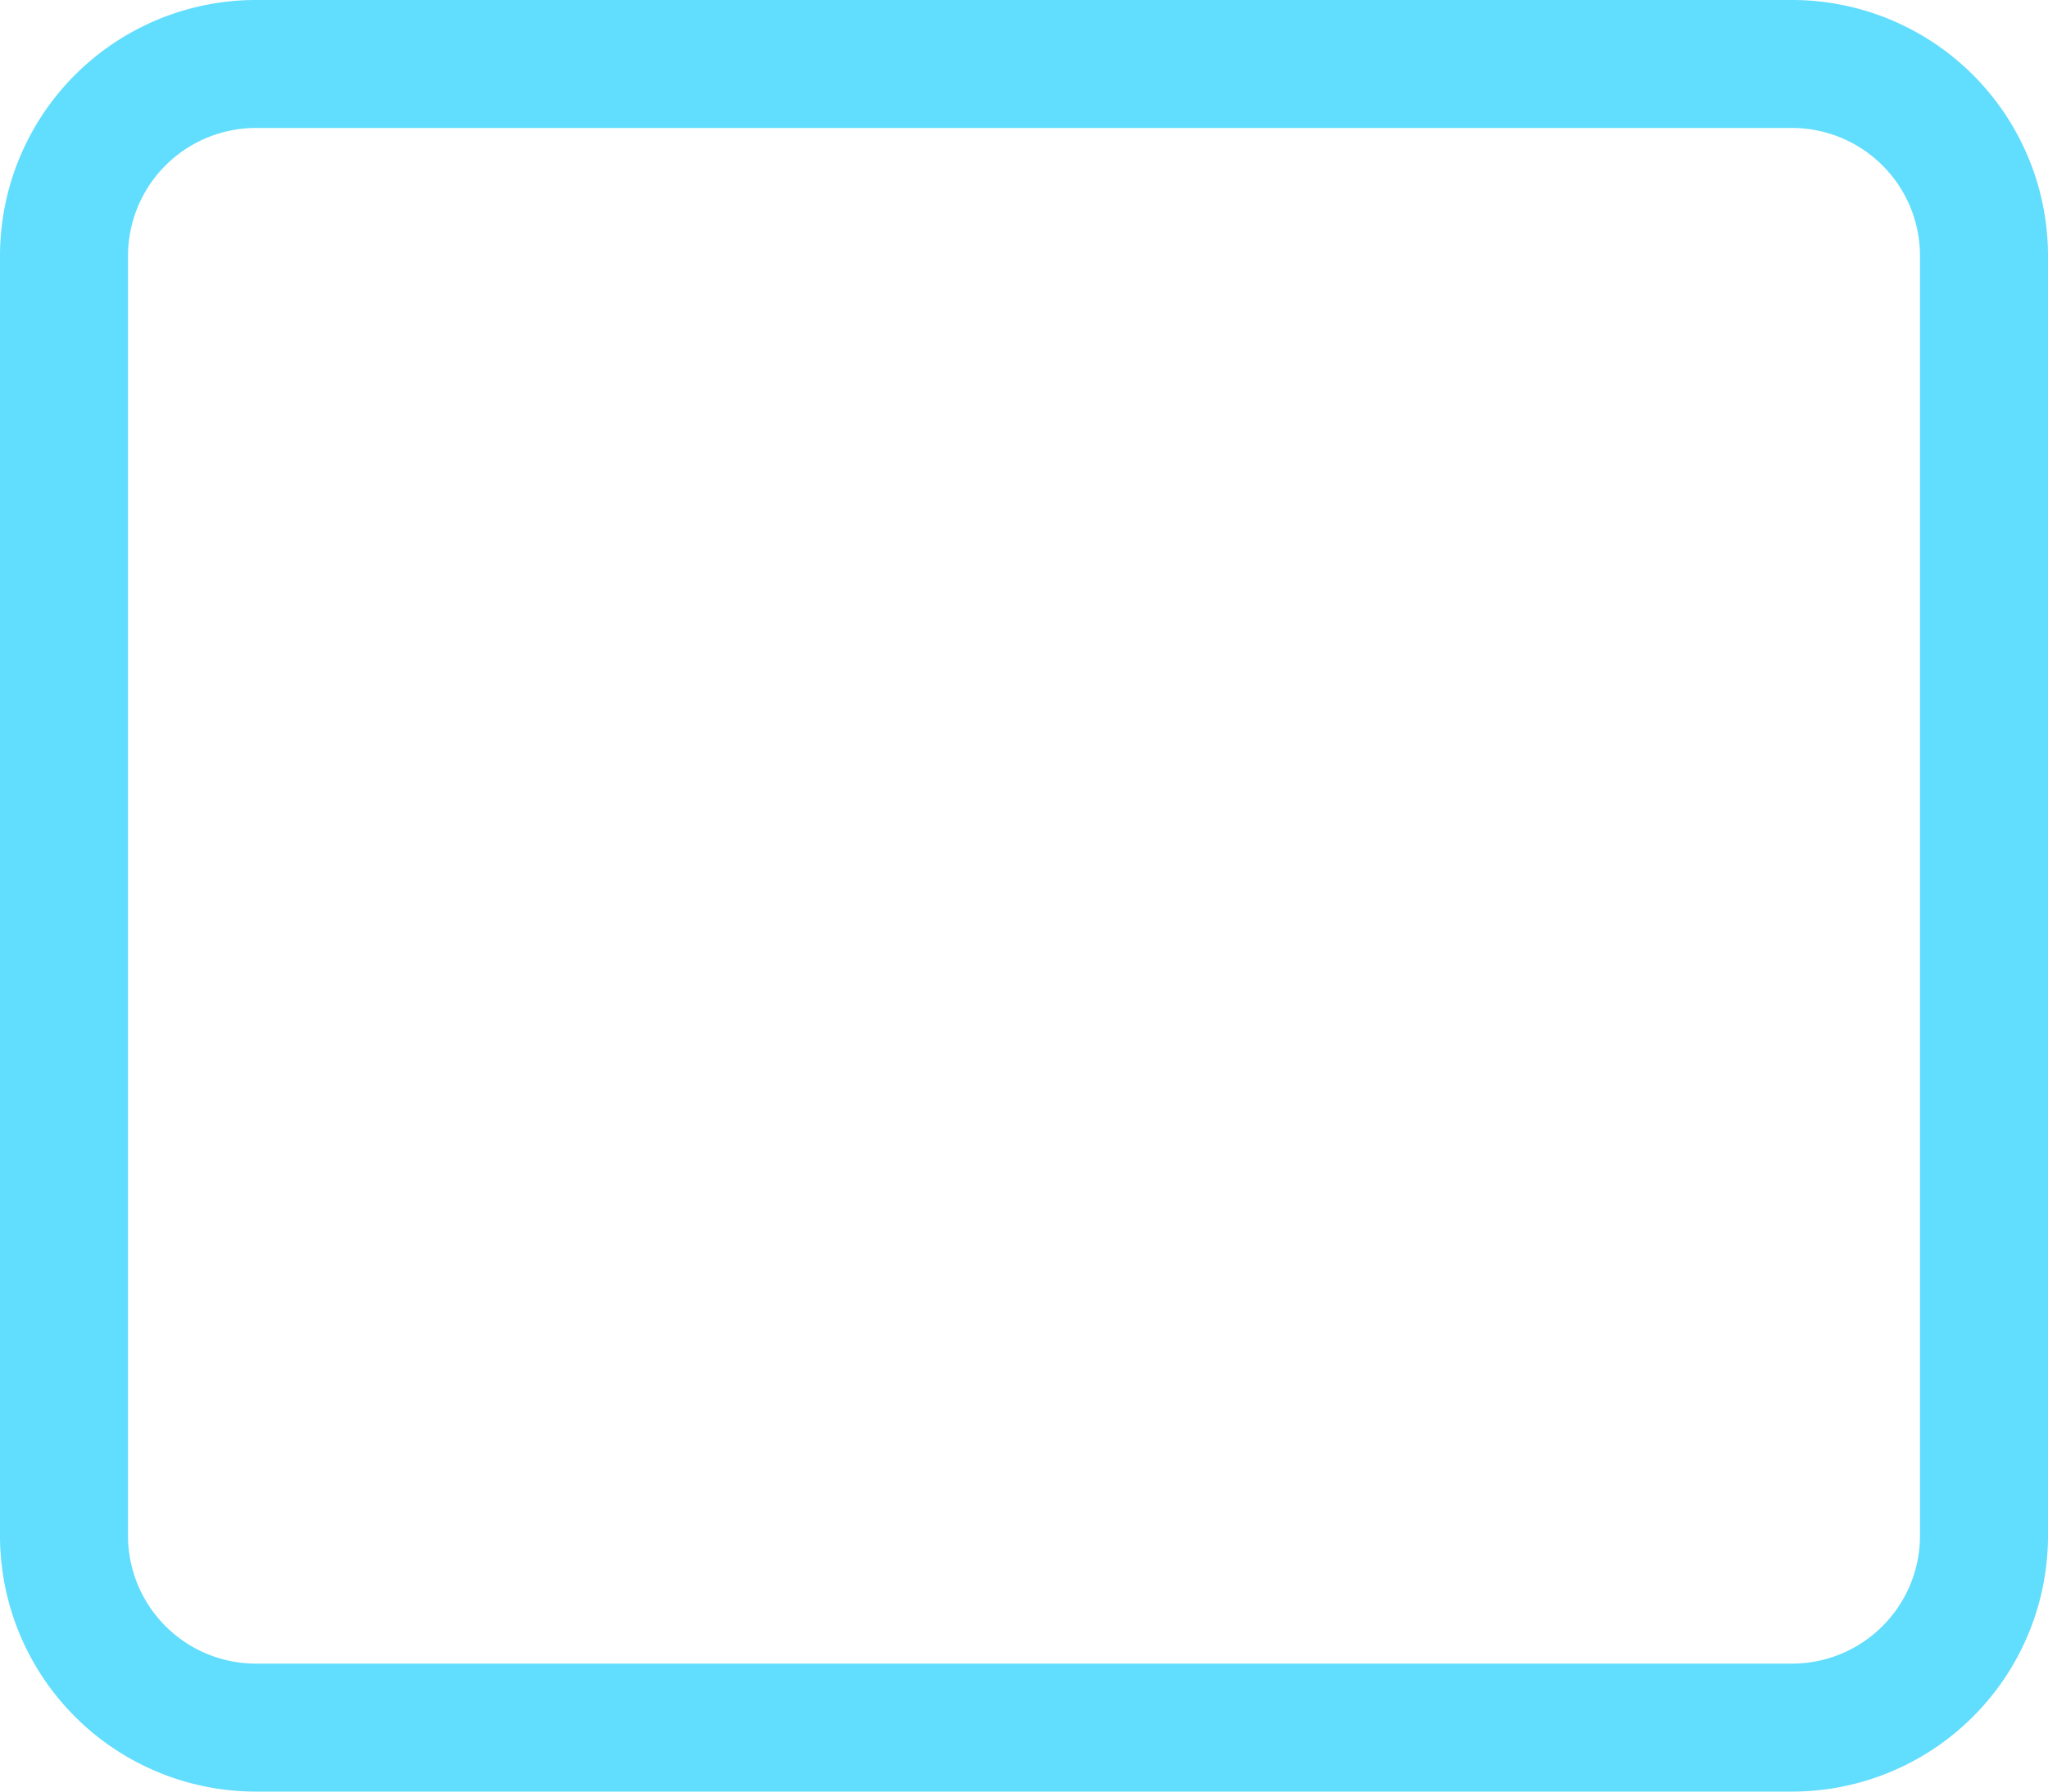 <svg xmlns="http://www.w3.org/2000/svg" width="16" height="14" viewBox="0 0 16 14">
  <path id="Path_41" data-name="Path 41" d="M14,15H2a2,2,0,0,1-2-2V3A2,2,0,0,1,2,1H14a2,2,0,0,1,2,2V13A2,2,0,0,1,14,15ZM2,2A1,1,0,0,0,1,3V13a1,1,0,0,0,1,1H14a1,1,0,0,0,1-1V3a1,1,0,0,0-1-1Z" transform="translate(0 -1)" fill="#61ddfe"/>
</svg>

